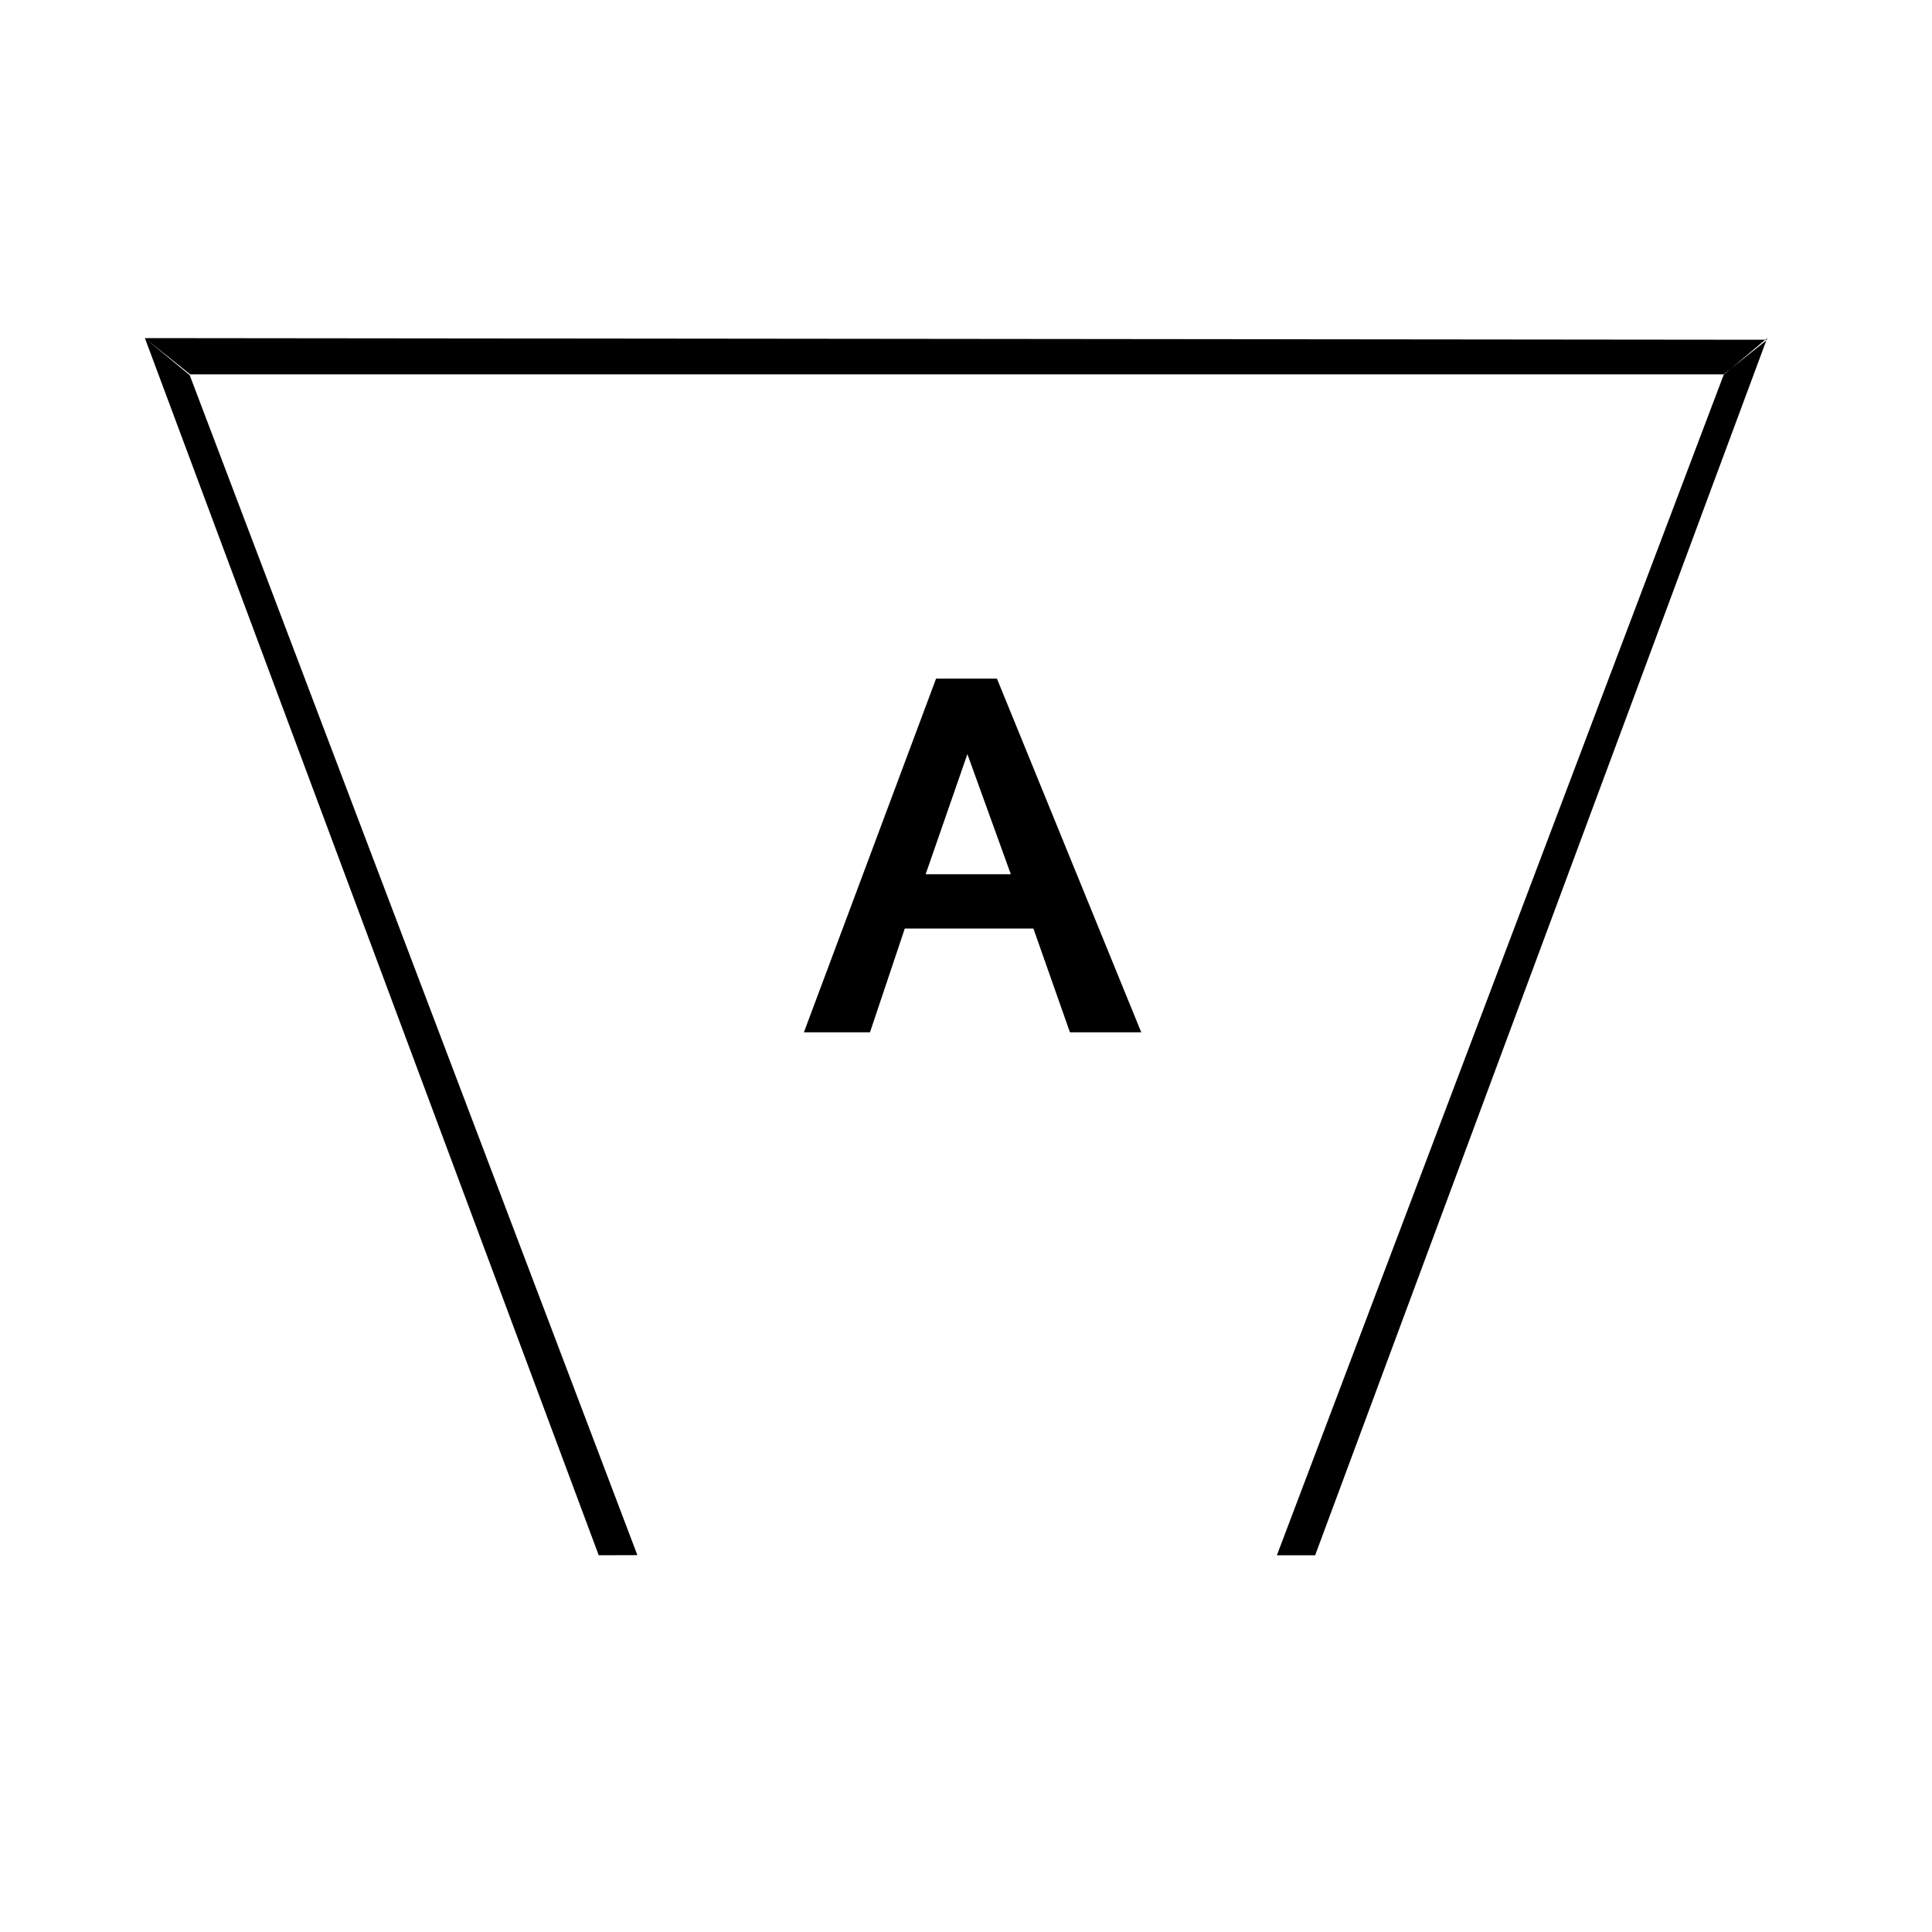 <?xml version="1.0"?>
<!DOCTYPE svg PUBLIC "-//W3C//DTD SVG 1.1//EN" "http://www.w3.org/Graphics/SVG/1.1/DTD/svg11.dtd" >
<!-- SVG content generated using Symbology Configuration Management System (SCMS) -->
<!-- Systematic Software Engineering Ltd. - www.systematic.co.uk - do not remove  -->
<svg id="G*GPGPHA--****X" width="400px" height="400px" viewBox="0 0 400 400">
<g >
<svg viewBox="0 0 400 400" id="_0.G-GPGPHA------X" width="400px" height="400px"><g transform="translate(30 70) scale(6 6)"><path d="M0 0 L55.98 0.057 L54.48 1.25 L1.561 1.25 zM0 0 L1.547 1.281 L16.994 41.996 L15.66      42 zM31.92 23.955 L30.66 20.375 L26.221 20.375 L25.02 23.955 L22.74 23.955      L27.301 11.75 L29.401 11.75 L34.381 23.955 zM28.381 14.355 L26.941 18.5 L29.88      18.5 zM55.98 0 L54.48 1.262 L39.061 42 L40.381 42 z"></path>
</g>
</svg>

</g>
</svg>